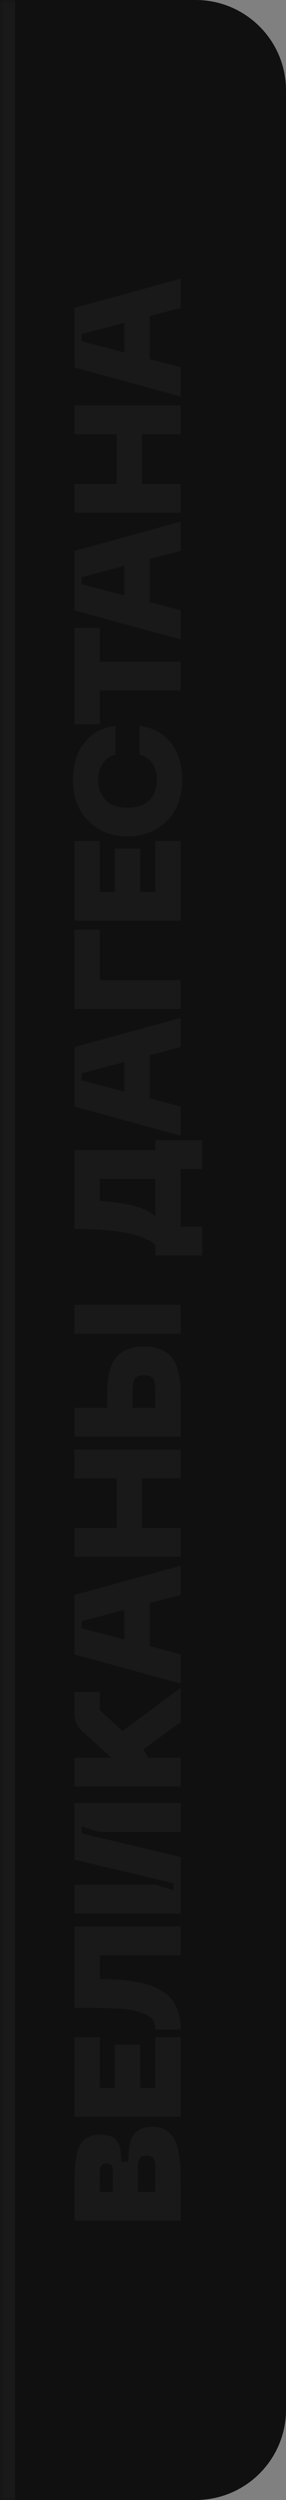 <svg width="38" height="332" viewBox="0 0 38 332" fill="none" xmlns="http://www.w3.org/2000/svg">
<rect x="0" y="0" width="38" height="332" fill="#808080" stroke="none"/>
<mask id="path-1-inside-1_240_1020" fill="white">
<path d="M0 332L-1.45122e-05 0L26 -1.1365e-06C32.627 -1.42619e-06 38 5.373 38 12L38 320C38 326.627 32.627 332 26 332L0 332Z"/>
</mask>
<path d="M0 332L-1.45122e-05 0L26 -1.1365e-06C32.627 -1.42619e-06 38 5.373 38 12L38 320C38 326.627 32.627 332 26 332L0 332Z" fill="#101010"/>
<path d="M-2 332L-2 8.74228e-08L2 -8.74228e-08L2 332L-2 332ZM38 -1.66103e-06L38 332L38 -1.66103e-06ZM38 332L0 332L38 332ZM-1.45122e-05 0L38 -1.66103e-06L-1.45122e-05 0Z" fill="white" fill-opacity="0.04" mask="url(#path-1-inside-1_240_1020)"/>
<path d="M24 294.9L9.9 294.9L9.9 289.46C9.9 287.3 10.147 285.767 10.64 284.86C11.12 283.94 12.027 283.48 13.36 283.48C13.707 283.48 14.02 283.513 14.3 283.58C14.58 283.647 14.813 283.727 15 283.82C15.173 283.913 15.327 284.053 15.46 284.24C15.593 284.413 15.7 284.573 15.78 284.72C15.847 284.853 15.907 285.04 15.96 285.28C16 285.52 16.027 285.713 16.04 285.86C16.053 286.007 16.067 286.22 16.08 286.5C16.093 286.767 16.107 286.96 16.12 287.08L17.04 287.08C17.107 285.72 17.207 284.813 17.34 284.36C17.727 283.08 18.7 282.44 20.26 282.44C20.913 282.44 21.473 282.573 21.94 282.84C22.393 283.093 22.753 283.42 23.02 283.82C23.287 284.22 23.493 284.747 23.64 285.4C23.787 286.04 23.887 286.667 23.94 287.28C23.98 287.893 24 288.627 24 289.48L24 294.9ZM14.98 291.08L14.98 288.92C14.98 288.853 14.98 288.747 14.98 288.6C14.98 288.453 14.98 288.353 14.98 288.3C14.98 288.233 14.98 288.14 14.98 288.02C14.967 287.9 14.953 287.82 14.94 287.78C14.913 287.727 14.88 287.66 14.84 287.58C14.787 287.5 14.733 287.447 14.68 287.42C14.613 287.393 14.533 287.367 14.44 287.34C14.347 287.313 14.24 287.3 14.12 287.3C13.64 287.3 13.36 287.54 13.28 288.02C13.267 288.153 13.26 288.453 13.26 288.92L13.26 291.08L14.98 291.08ZM20.64 291.08L20.64 288.94C20.64 288.82 20.64 288.66 20.64 288.46C20.64 288.247 20.64 288.093 20.64 288C20.64 287.907 20.64 287.78 20.64 287.62C20.64 287.46 20.633 287.34 20.62 287.26C20.607 287.18 20.587 287.08 20.56 286.96C20.533 286.84 20.5 286.753 20.46 286.7C20.42 286.647 20.373 286.587 20.32 286.52C20.267 286.453 20.2 286.407 20.12 286.38C20.04 286.34 19.953 286.313 19.86 286.3C19.753 286.273 19.633 286.26 19.5 286.26C19.327 286.26 19.18 286.28 19.06 286.32C18.927 286.347 18.82 286.387 18.74 286.44C18.647 286.48 18.573 286.56 18.52 286.68C18.467 286.787 18.427 286.88 18.4 286.96C18.373 287.04 18.353 287.173 18.34 287.36C18.327 287.533 18.32 287.68 18.32 287.8C18.32 287.907 18.327 288.087 18.34 288.34C18.34 288.593 18.34 288.793 18.34 288.94L18.34 291.08L20.64 291.08ZM24 281.111L9.9 281.111L9.9 270.531L13.26 270.531L13.26 277.291L15.26 277.291L15.26 271.531L18.62 271.531L18.62 277.291L20.64 277.291L20.64 270.531L24 270.531L24 281.111ZM9.9 255.828L24 255.828L24 259.668L13.26 259.668L13.26 262.808C14.22 262.821 15.073 262.855 15.82 262.908C16.553 262.961 17.313 263.055 18.1 263.188C18.873 263.321 19.54 263.495 20.1 263.708C20.66 263.908 21.2 264.181 21.72 264.528C22.227 264.861 22.64 265.255 22.96 265.708C23.28 266.161 23.533 266.715 23.72 267.368C23.907 268.008 24 268.728 24 269.528L20.64 269.528C20.64 269.061 20.547 268.661 20.36 268.328C20.16 267.981 19.807 267.708 19.3 267.508C18.78 267.295 18.287 267.128 17.82 267.008C17.34 266.875 16.6 266.788 15.6 266.748C14.587 266.695 13.733 266.661 13.04 266.648C12.347 266.635 11.3 266.628 9.9 266.628L9.9 255.828ZM24 239.439L24 243.279L13.16 243.279L10.84 242.539L10.84 243.479L24 246.619L24 254.119L9.9 254.119L9.9 250.299L20.74 250.299L23.06 251.039L23.06 250.099L9.9 246.959L9.9 239.439L24 239.439ZM24 228.684L19 232.364C19.293 232.684 19.513 233.037 19.66 233.424L24 233.424L24 237.244L9.9 237.244L9.9 233.424L14.8 233.424L10.94 229.924C10.247 229.284 9.9 228.504 9.9 227.584L9.9 224.684L13.26 224.684L13.26 227.104L16.28 229.884L24 224.144L24 228.684ZM24 211.811L19.88 212.891L19.88 218.611L24 219.691L24 223.571L9.9 219.711L9.9 211.811L24 207.931L24 211.811ZM16.52 217.731L16.52 213.791L10.84 215.291L10.84 216.231L16.52 217.731ZM9.9 196.336L9.9 192.496L24 192.496L24 196.336L18.86 196.336L18.86 202.916L24 202.916L24 206.736L9.9 206.736L9.9 202.916L15.5 202.916L15.5 196.336L9.9 196.336ZM9.9 186.959L14.24 186.959L14.24 185.419C14.24 184.646 14.267 183.986 14.32 183.439C14.373 182.879 14.5 182.292 14.7 181.679C14.887 181.052 15.153 180.546 15.5 180.159C15.833 179.772 16.307 179.452 16.92 179.199C17.533 178.946 18.267 178.819 19.12 178.819C19.973 178.819 20.713 178.946 21.34 179.199C21.953 179.452 22.427 179.772 22.76 180.159C23.093 180.546 23.36 181.052 23.56 181.679C23.747 182.292 23.867 182.879 23.92 183.439C23.973 183.986 24 184.646 24 185.419L24 190.779L9.9 190.779L9.9 186.959ZM9.9 177.119L9.9 173.279L24 173.279L24 177.119L9.9 177.119ZM20.64 186.959L20.64 185.419C20.64 184.246 20.56 183.492 20.4 183.159C20.227 182.812 19.8 182.639 19.12 182.639C18.44 182.639 18.02 182.812 17.86 183.159C17.687 183.492 17.6 184.246 17.6 185.419L17.6 186.959L20.64 186.959ZM20.64 152.736L20.64 151.416L26.86 151.416L26.86 155.236L24 155.236L24 162.896L26.86 162.896L26.86 166.716L20.64 166.716L20.64 165.396C20.107 164.729 18.907 164.196 17.04 163.796C15.16 163.396 12.78 163.196 9.9 163.196L9.9 152.736L20.64 152.736ZM20.64 161.576L20.64 156.556L13.26 156.556L13.26 159.476C15.22 159.609 16.84 159.862 18.12 160.236C19.387 160.609 20.227 161.056 20.64 161.576ZM24 139.057L19.88 140.137L19.88 145.857L24 146.937L24 150.817L9.9 146.957L9.9 139.057L24 135.177L24 139.057ZM16.52 144.977L16.52 141.037L10.84 142.537L10.84 143.477L16.52 144.977ZM24 133.982L9.9 133.982L9.9 123.462L13.26 123.462L13.26 130.162L24 130.162L24 133.982ZM24 122.263L9.9 122.263L9.9 111.683L13.26 111.683L13.26 118.443L15.26 118.443L15.26 112.683L18.62 112.683L18.62 118.443L20.64 118.443L20.64 111.683L24 111.683L24 122.263ZM16.94 111.077C14.847 111.077 13.12 110.397 11.76 109.037C10.387 107.663 9.7 105.843 9.7 103.577C9.7 101.55 10.207 99.903 11.22 98.637C12.22 97.357 13.593 96.61 15.34 96.397L15.34 100.217C14.607 100.377 14.047 100.763 13.66 101.377C13.26 101.977 13.06 102.697 13.06 103.537C13.06 104.67 13.387 105.577 14.04 106.257C14.68 106.923 15.647 107.257 16.94 107.257C18.247 107.257 19.227 106.923 19.88 106.257C20.52 105.577 20.84 104.67 20.84 103.537C20.84 102.697 20.64 101.977 20.24 101.377C19.84 100.763 19.273 100.377 18.54 100.217L18.54 96.397C20.3 96.61 21.687 97.357 22.7 98.637C23.7 99.903 24.2 101.55 24.2 103.577C24.2 105.843 23.52 107.663 22.16 109.037C20.787 110.397 19.047 111.077 16.94 111.077ZM9.9 83.364L13.26 83.364L13.26 87.864L24 87.864L24 91.684L13.26 91.684L13.26 96.184L9.9 96.184L9.9 83.364ZM24 73.159L19.88 74.239L19.88 79.959L24 81.039L24 84.919L9.9 81.059L9.9 73.159L24 69.279L24 73.159ZM16.52 79.079L16.52 75.139L10.84 76.639L10.84 77.579L16.52 79.079ZM9.9 57.684L9.9 53.844L24 53.844L24 57.684L18.86 57.684L18.86 64.264L24 64.264L24 68.084L9.9 68.084L9.9 64.264L15.5 64.264L15.5 57.684L9.9 57.684ZM24 40.893L19.88 41.973L19.88 47.693L24 48.773L24 52.653L9.9 48.793L9.9 40.893L24 37.013L24 40.893ZM16.52 46.813L16.52 42.873L10.84 44.373L10.84 45.313L16.52 46.813Z" fill="white" fill-opacity="0.04"/>
</svg>
